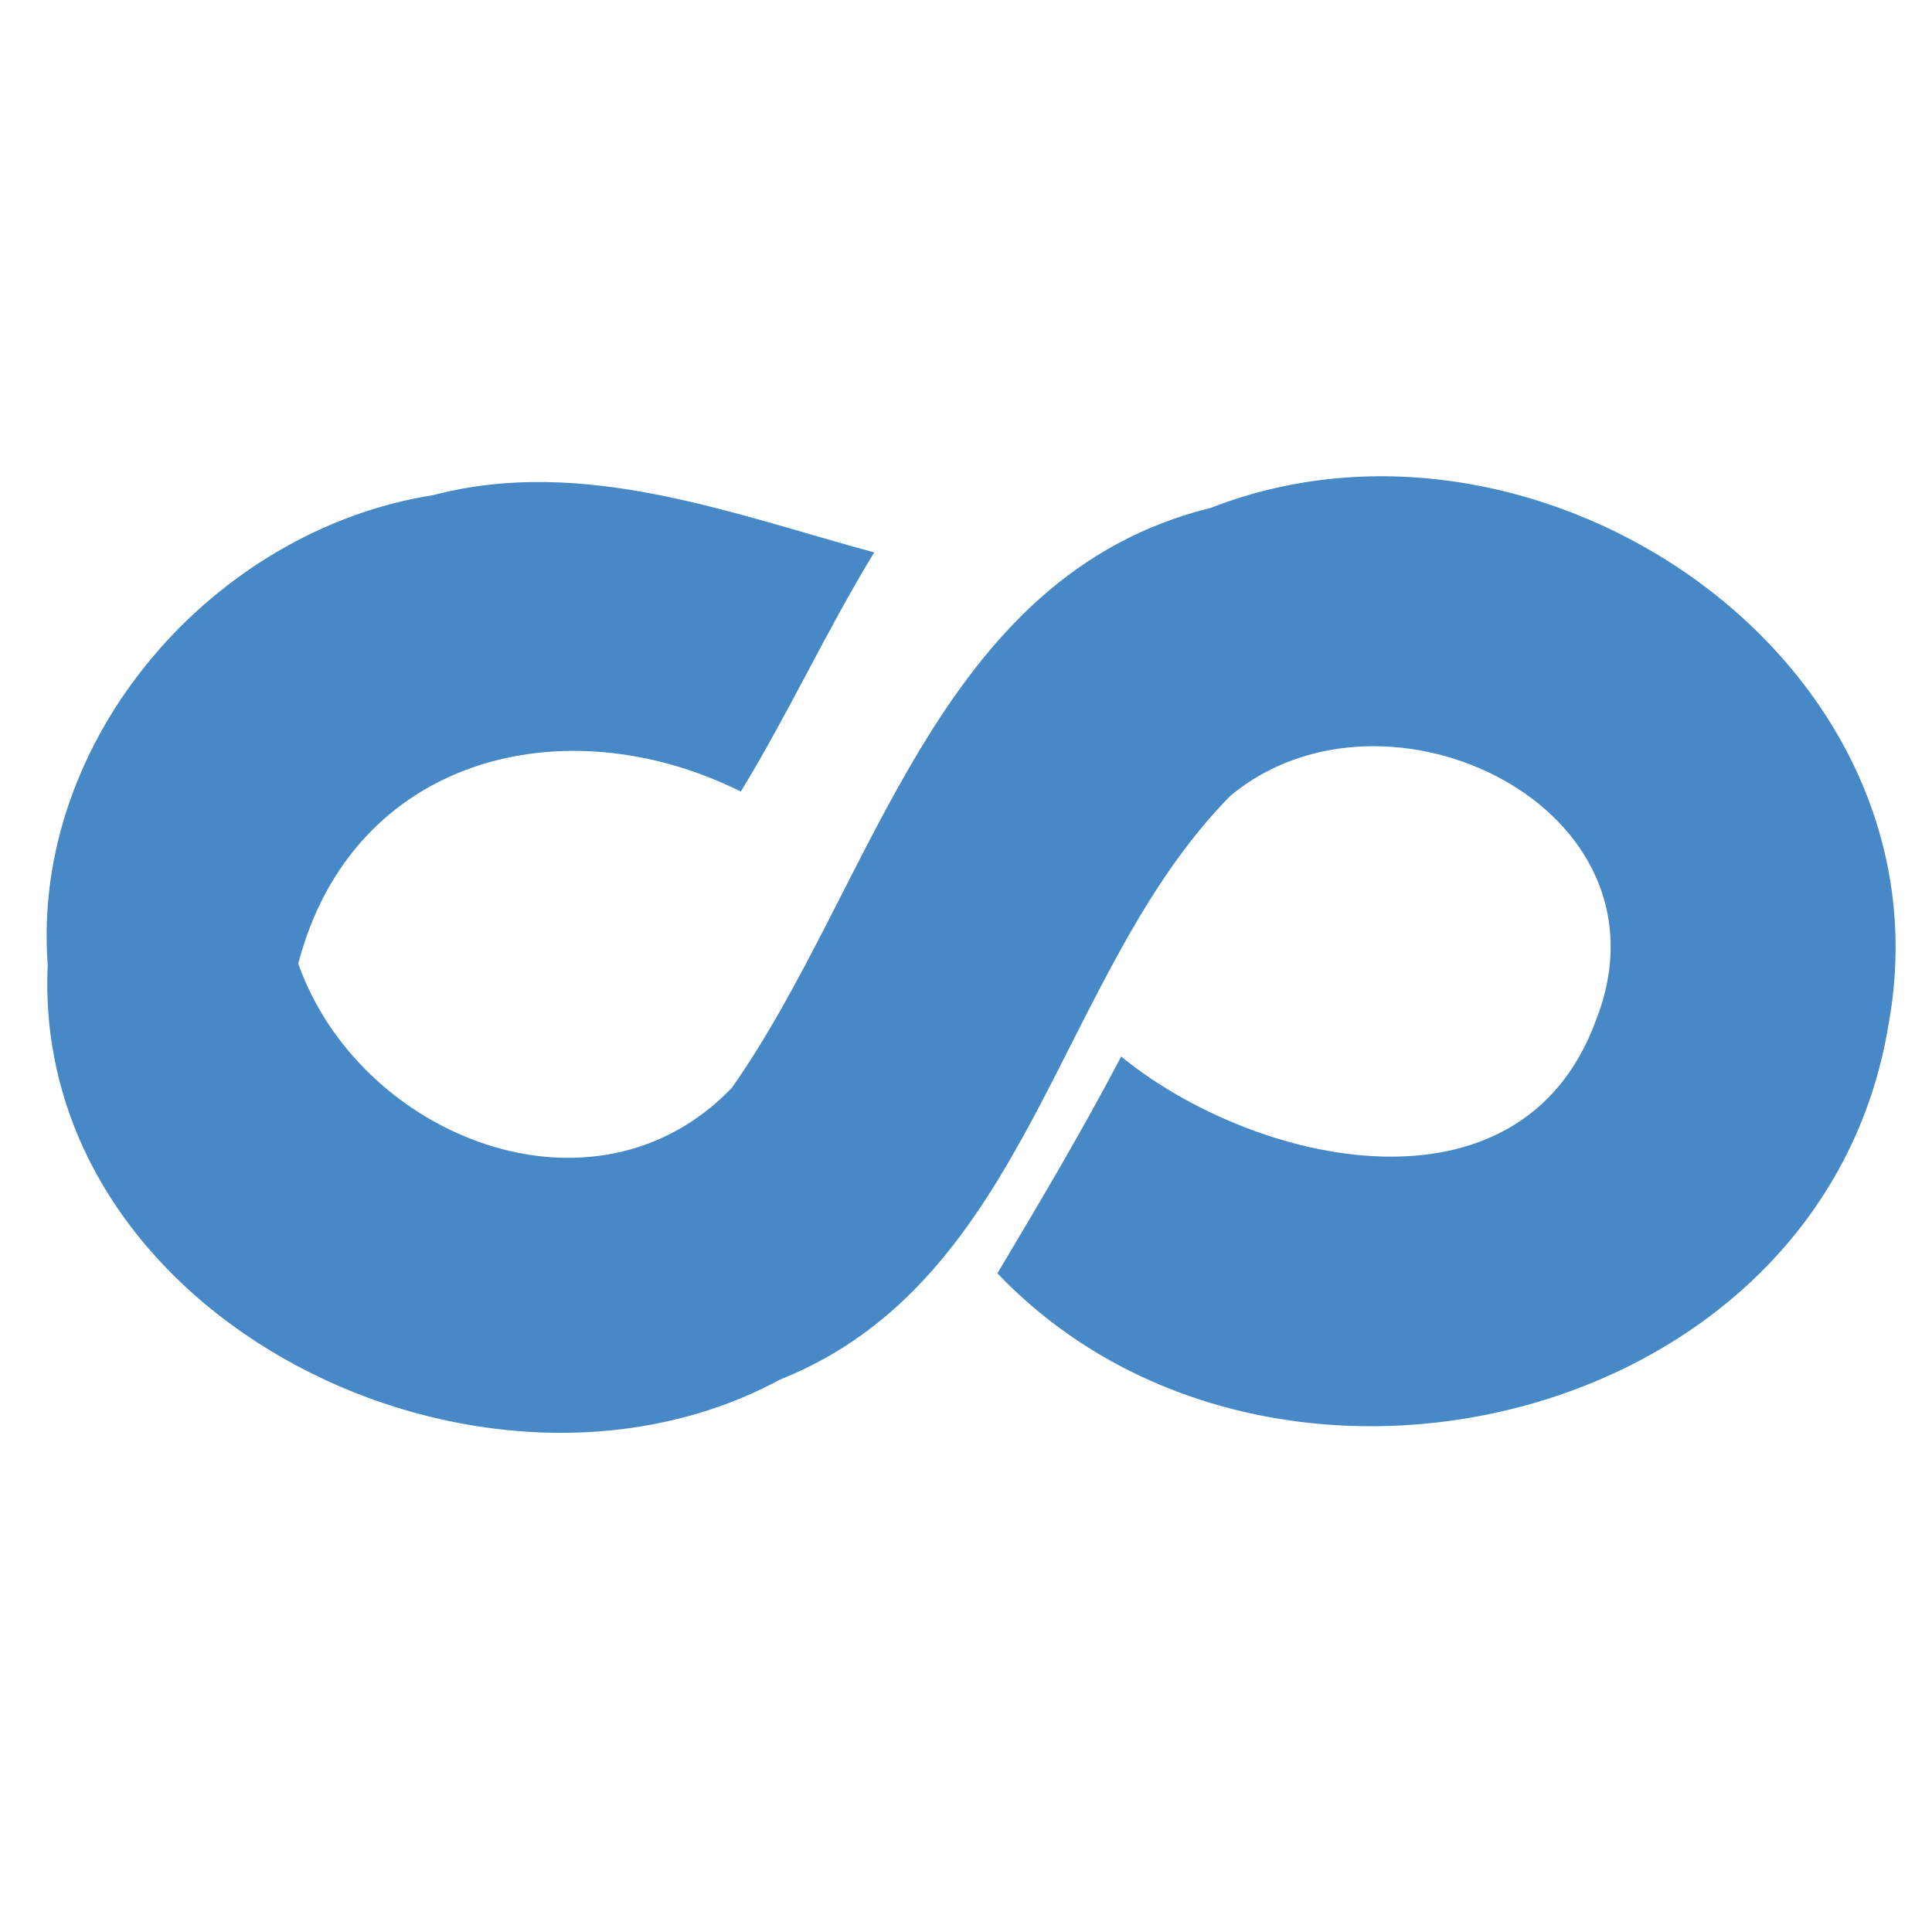 <?xml version="1.0" encoding="UTF-8" ?>
<!DOCTYPE svg PUBLIC "-//W3C//DTD SVG 1.1//EN" "http://www.w3.org/Graphics/SVG/1.1/DTD/svg11.dtd">
<svg width="32pt" height="32pt" viewBox="0 0 32 32" version="1.1" xmlns="http://www.w3.org/2000/svg">
<g id="#4689c6ff">
<path fill="#4689c6" opacity="1.00" d=" M 7.18 8.20 C 9.66 7.55 12.12 8.51 14.48 9.15 C 13.69 10.44 13.06 11.82 12.27 13.11 C 9.33 11.65 5.83 12.55 4.94 15.96 C 5.95 18.83 9.84 20.39 12.12 18.02 C 14.49 14.65 15.48 9.54 20.06 8.41 C 25.50 6.29 32.38 10.93 31.28 16.97 C 30.19 23.63 21.03 25.82 16.52 21.09 C 17.23 19.90 17.93 18.72 18.57 17.50 C 20.79 19.31 25.18 20.30 26.43 16.91 C 27.83 13.37 22.95 11.04 20.38 13.18 C 17.50 16.10 17.07 21.20 12.92 22.85 C 8.02 25.50 0.52 21.88 0.79 15.98 C 0.51 12.23 3.54 8.77 7.18 8.20 Z" />
</g>
</svg>
